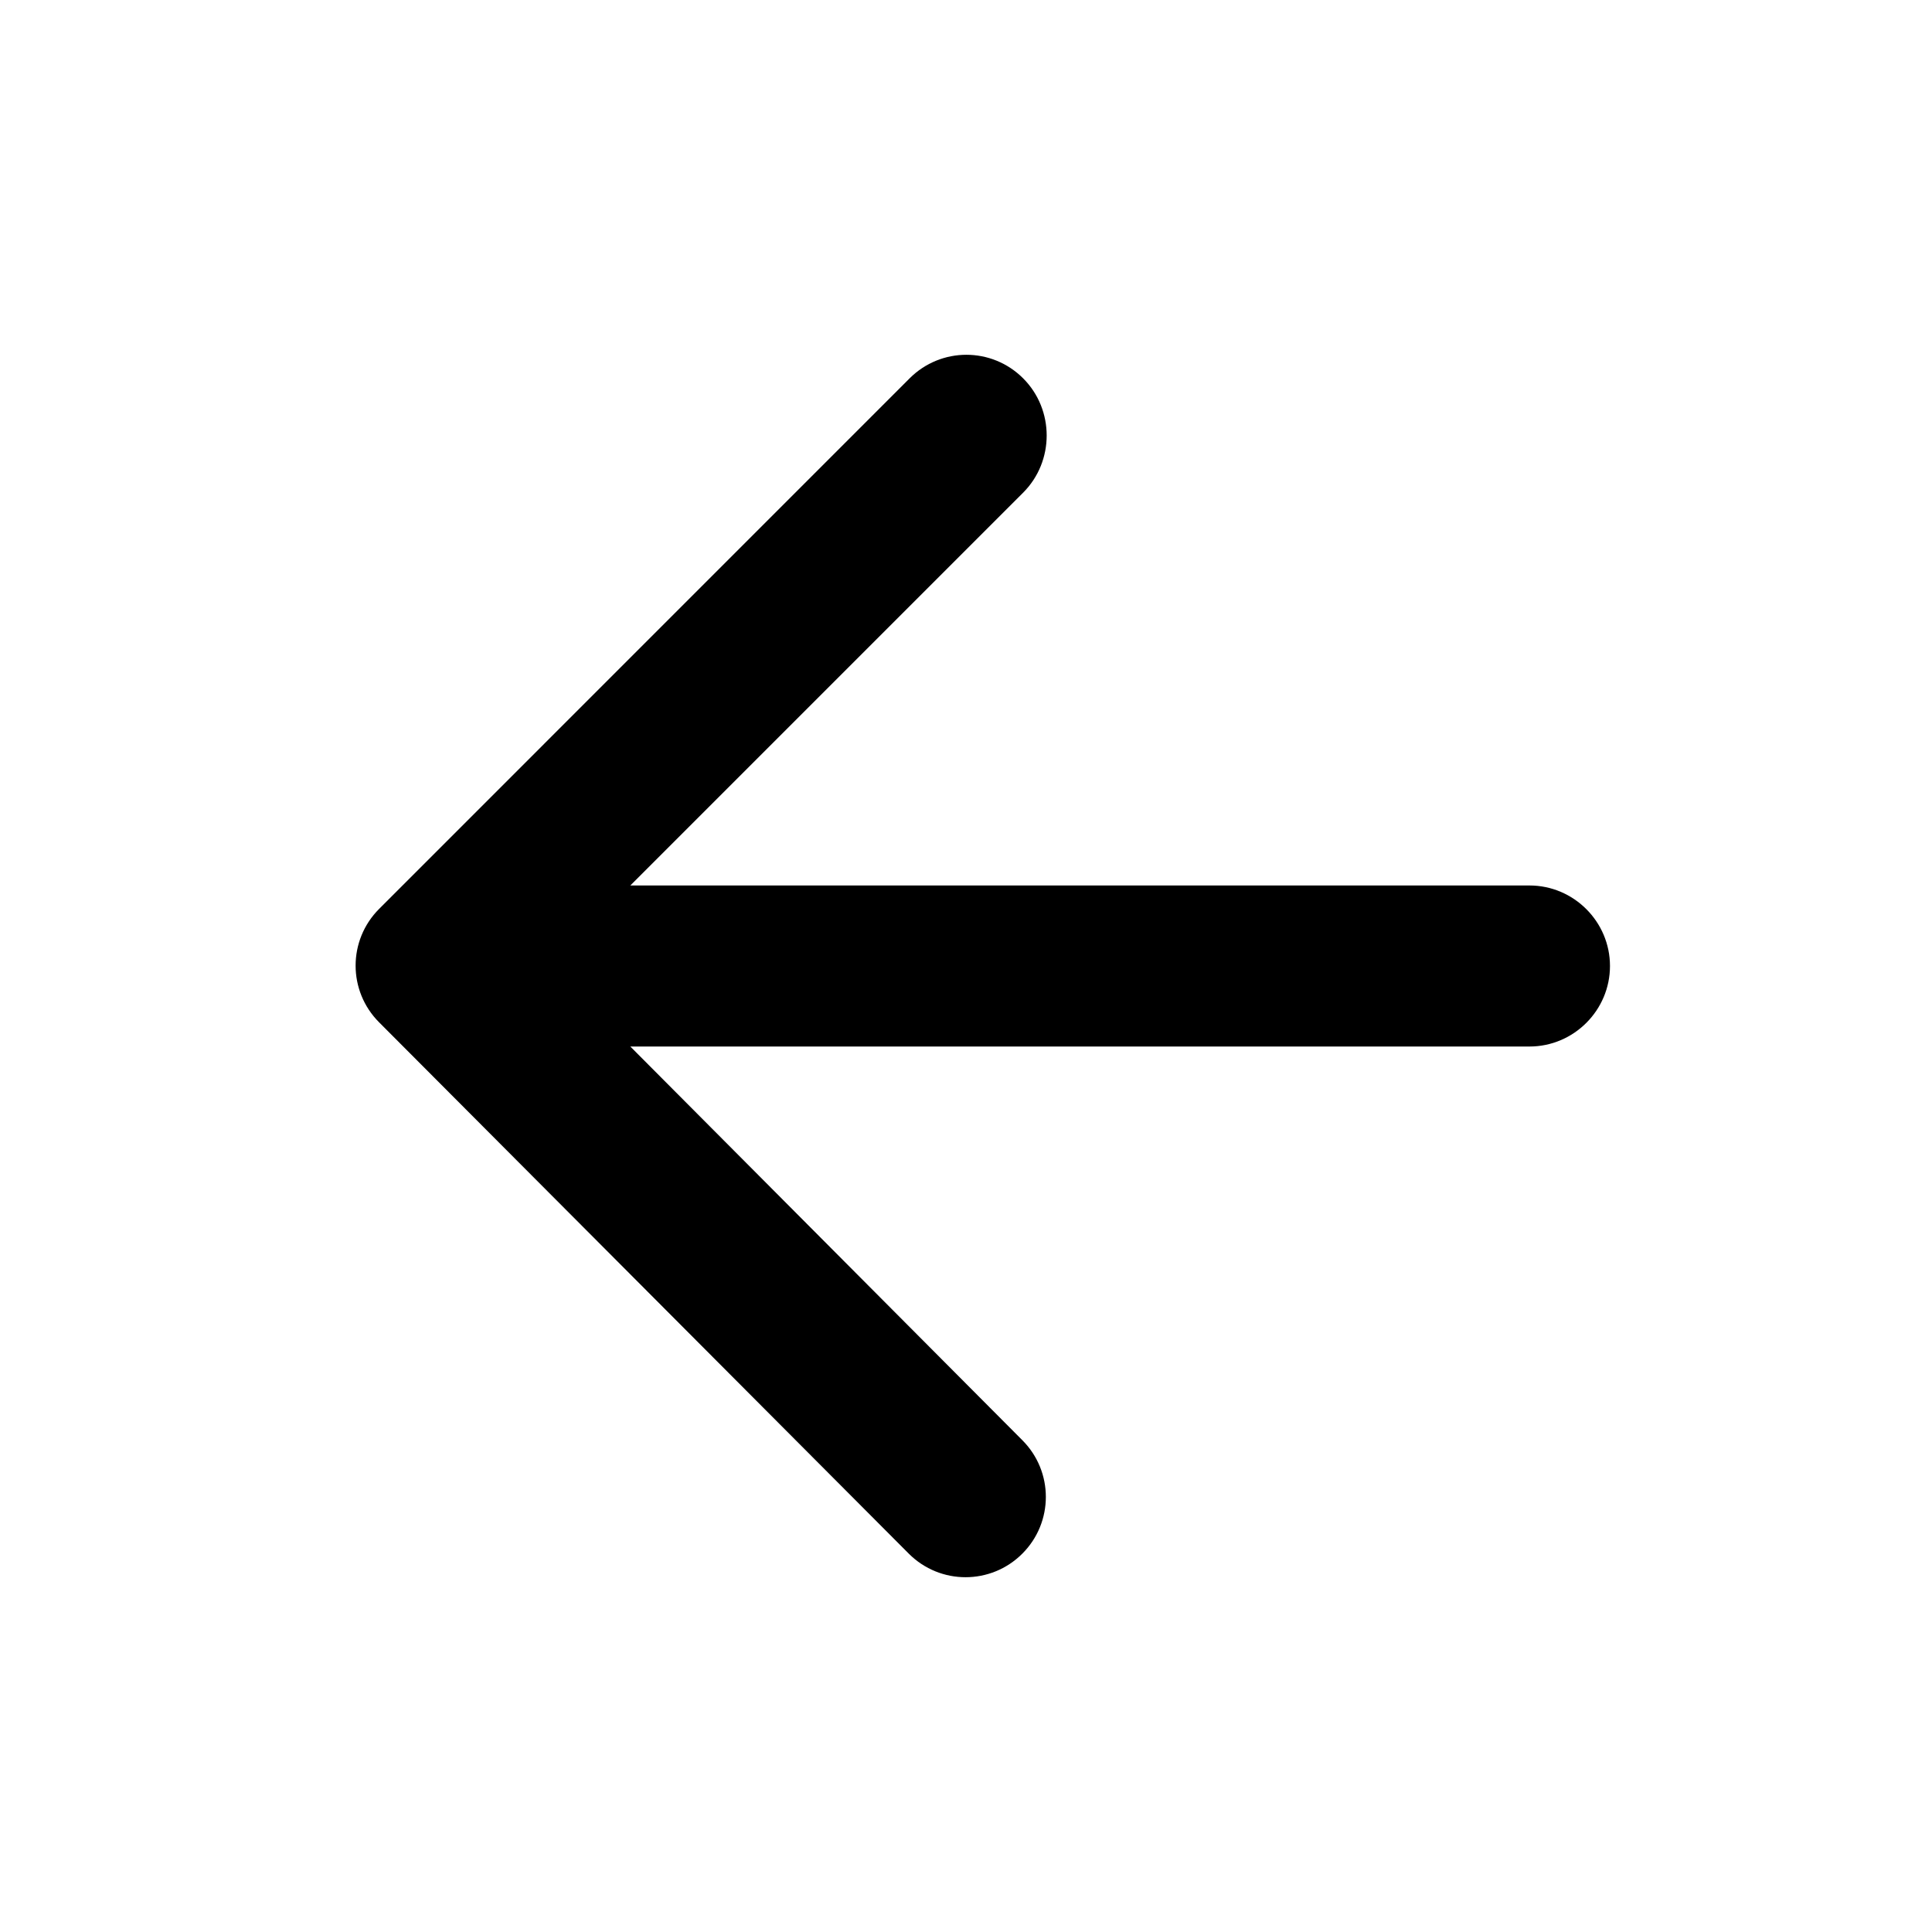<svg width="28" height="28" viewBox="0 0 28 28" fill="none" xmlns="http://www.w3.org/2000/svg">
<path d="M22.166 12.833L9.135 12.833L14.828 7.14C15.283 6.685 15.283 5.938 14.828 5.483C14.373 5.028 13.638 5.028 13.183 5.483L5.495 13.172C5.04 13.627 5.04 14.362 5.495 14.817L13.171 22.517C13.626 22.972 14.361 22.972 14.816 22.517C15.271 22.062 15.271 21.327 14.816 20.872L9.135 15.167L22.166 15.167C22.808 15.167 23.333 14.642 23.333 14C23.333 13.358 22.808 12.833 22.166 12.833Z" fill="black"/>
</svg>
